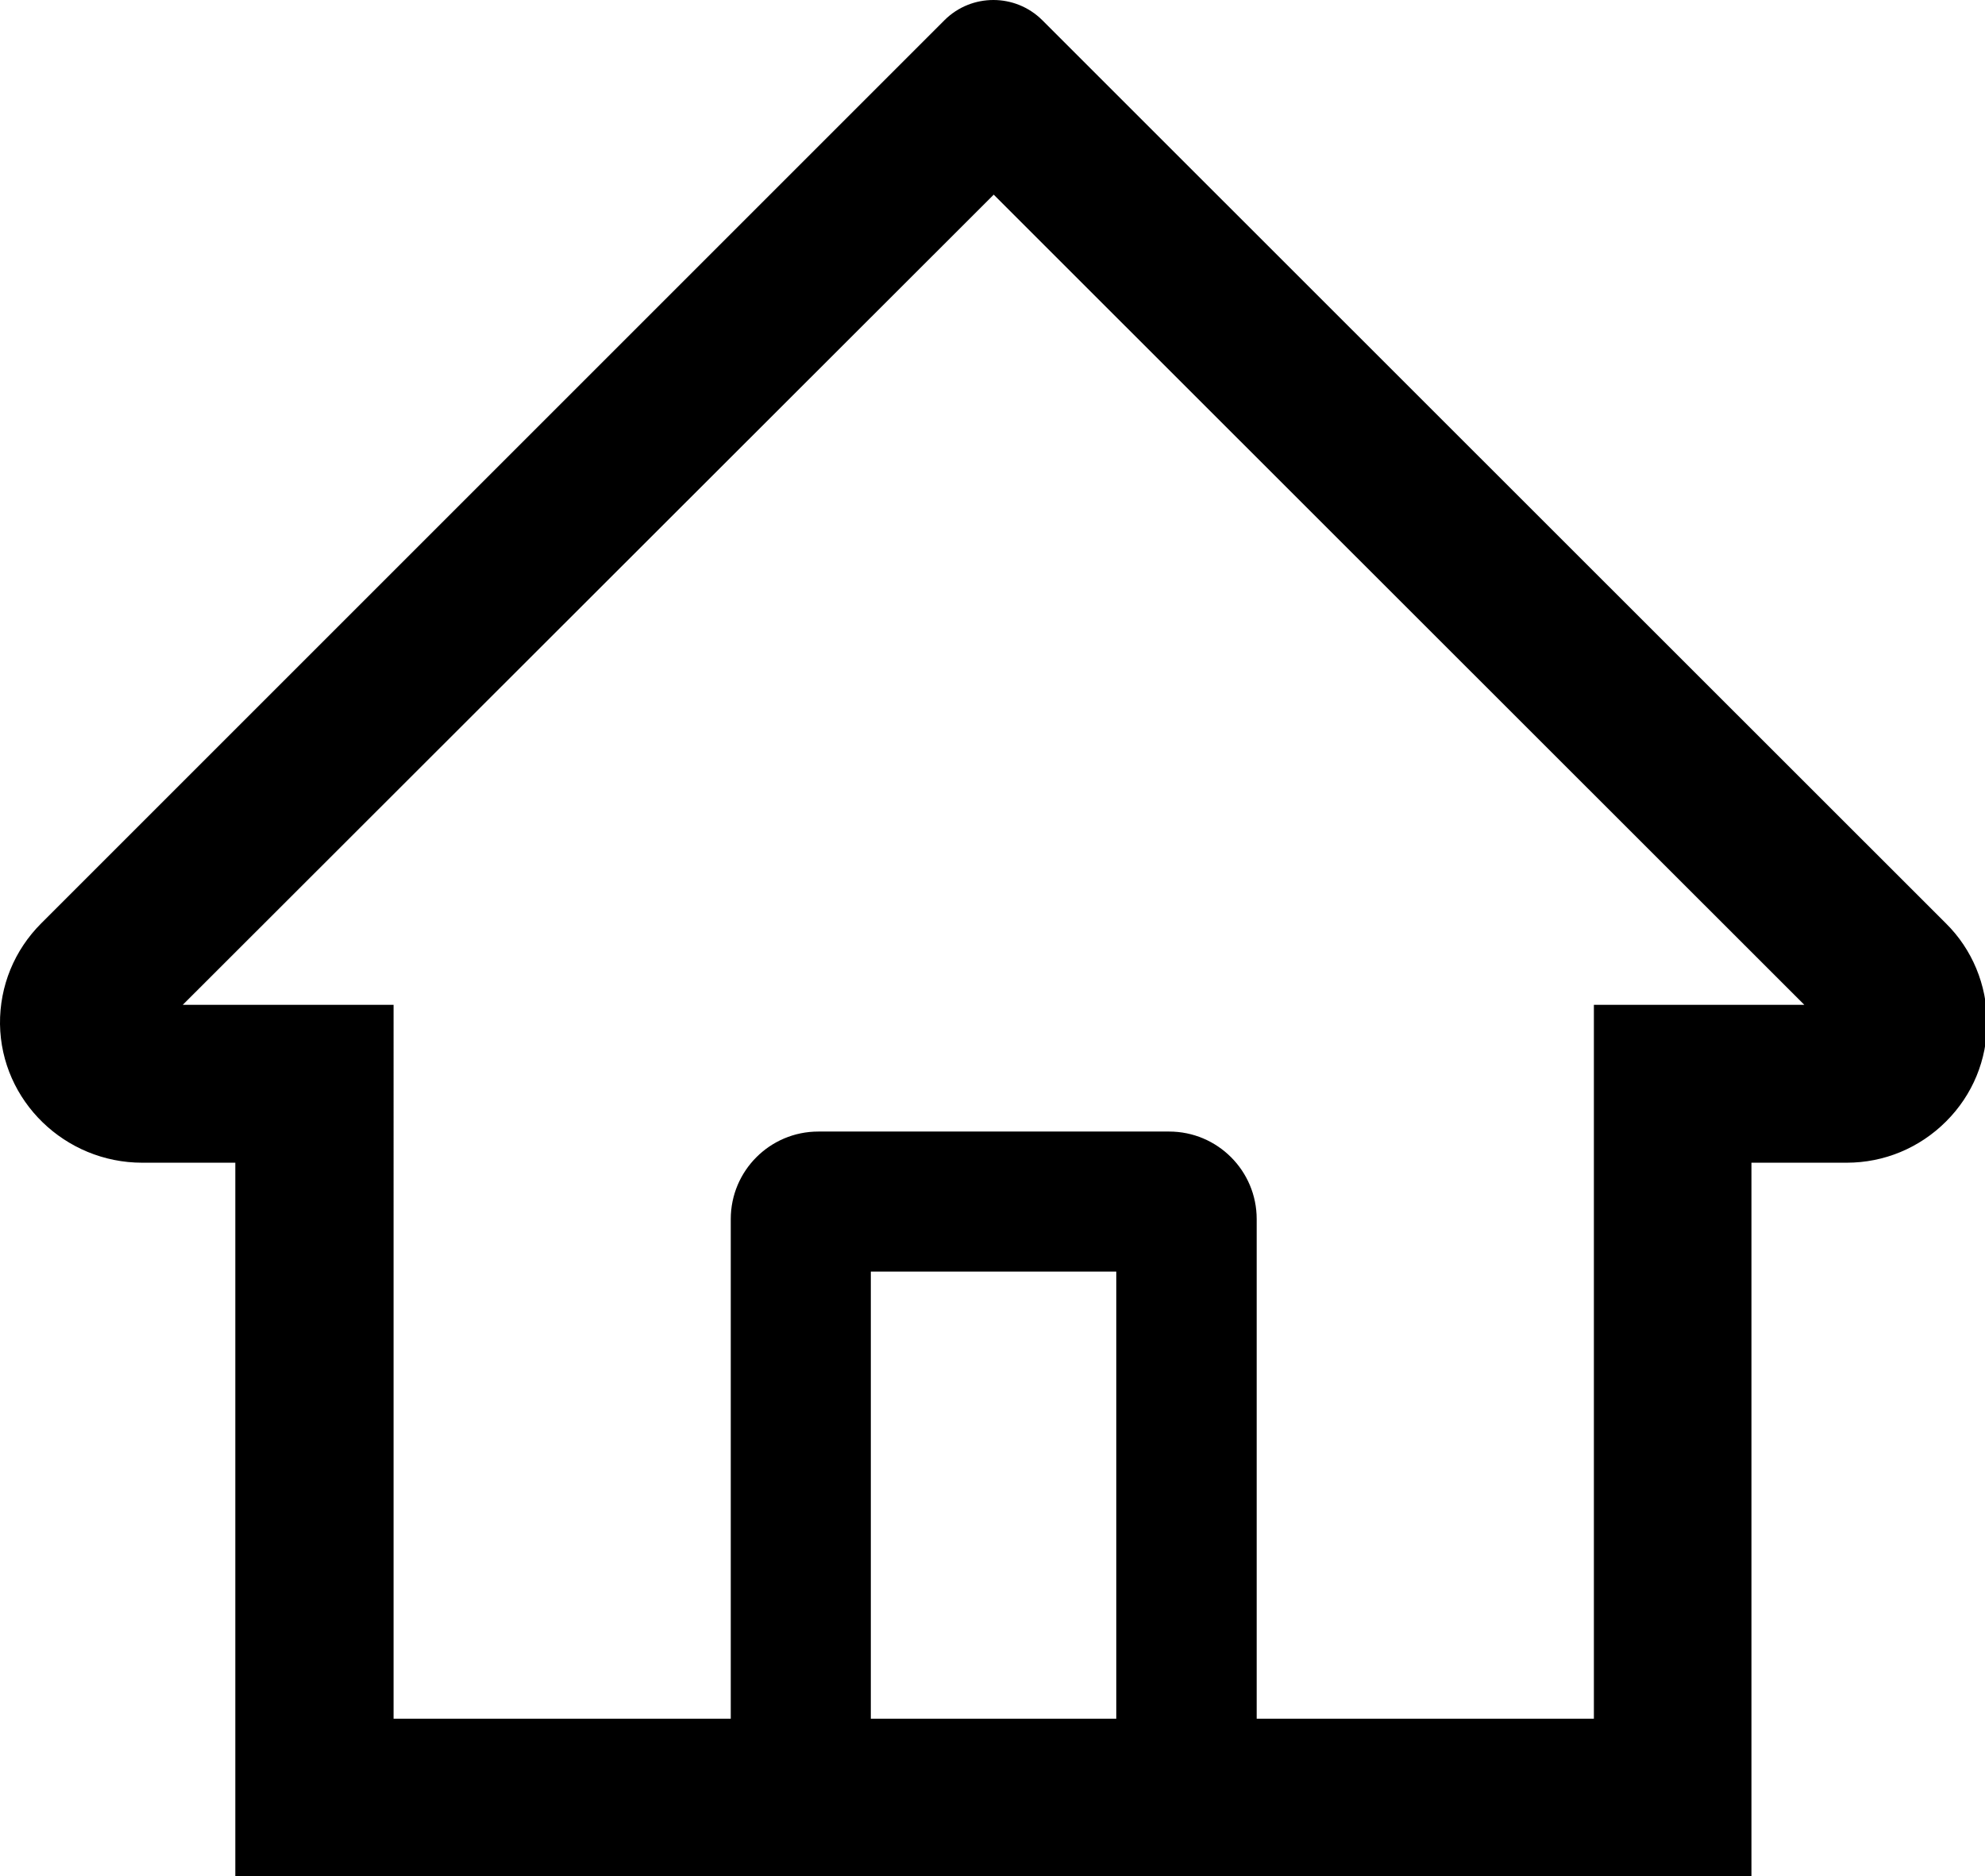 <?xml version="1.0" encoding="utf-8"?>
<!-- Generator: Adobe Illustrator 23.0.2, SVG Export Plug-In . SVG Version: 6.00 Build 0)  -->
<svg version="1.1" id="图层_1" xmlns="http://www.w3.org/2000/svg" xmlns:xlink="http://www.w3.org/1999/xlink" x="0px" y="0px"
	 width="566.9px" height="535.9px" viewBox="0 0 566.9 535.9" style="enable-background:new 0 0 566.9 535.9;" xml:space="preserve"
	>
<g>
	<g>
		<path d="M555.7,263.7L313.8,21.9L297.6,5.7c-7.7-7.6-20.1-7.6-27.8,0L11.8,263.7C4.1,271.4-0.1,281.6,0,292.5
			c0.3,22,18.6,39.6,40.6,39.6h26.6v203.9h433V332.1h27.2c10.7,0,20.8-4.2,28.4-11.8c7.6-7.6,11.7-17.6,11.7-28.4
			C567.4,281.3,563.3,271.2,555.7,263.7L555.7,263.7z M318.8,490.9h-70.1V363.2h70.1V490.9z M455.2,287v203.9h-96.3V348.2
			c0-13.8-11.2-25-25-25H233.7c-13.8,0-25,11.2-25,25v142.7h-96.3V287H52.2L283.8,55.6l14.5,14.5L515.3,287H455.2z M455.2,287"/>
	</g>
</g>
</svg>
